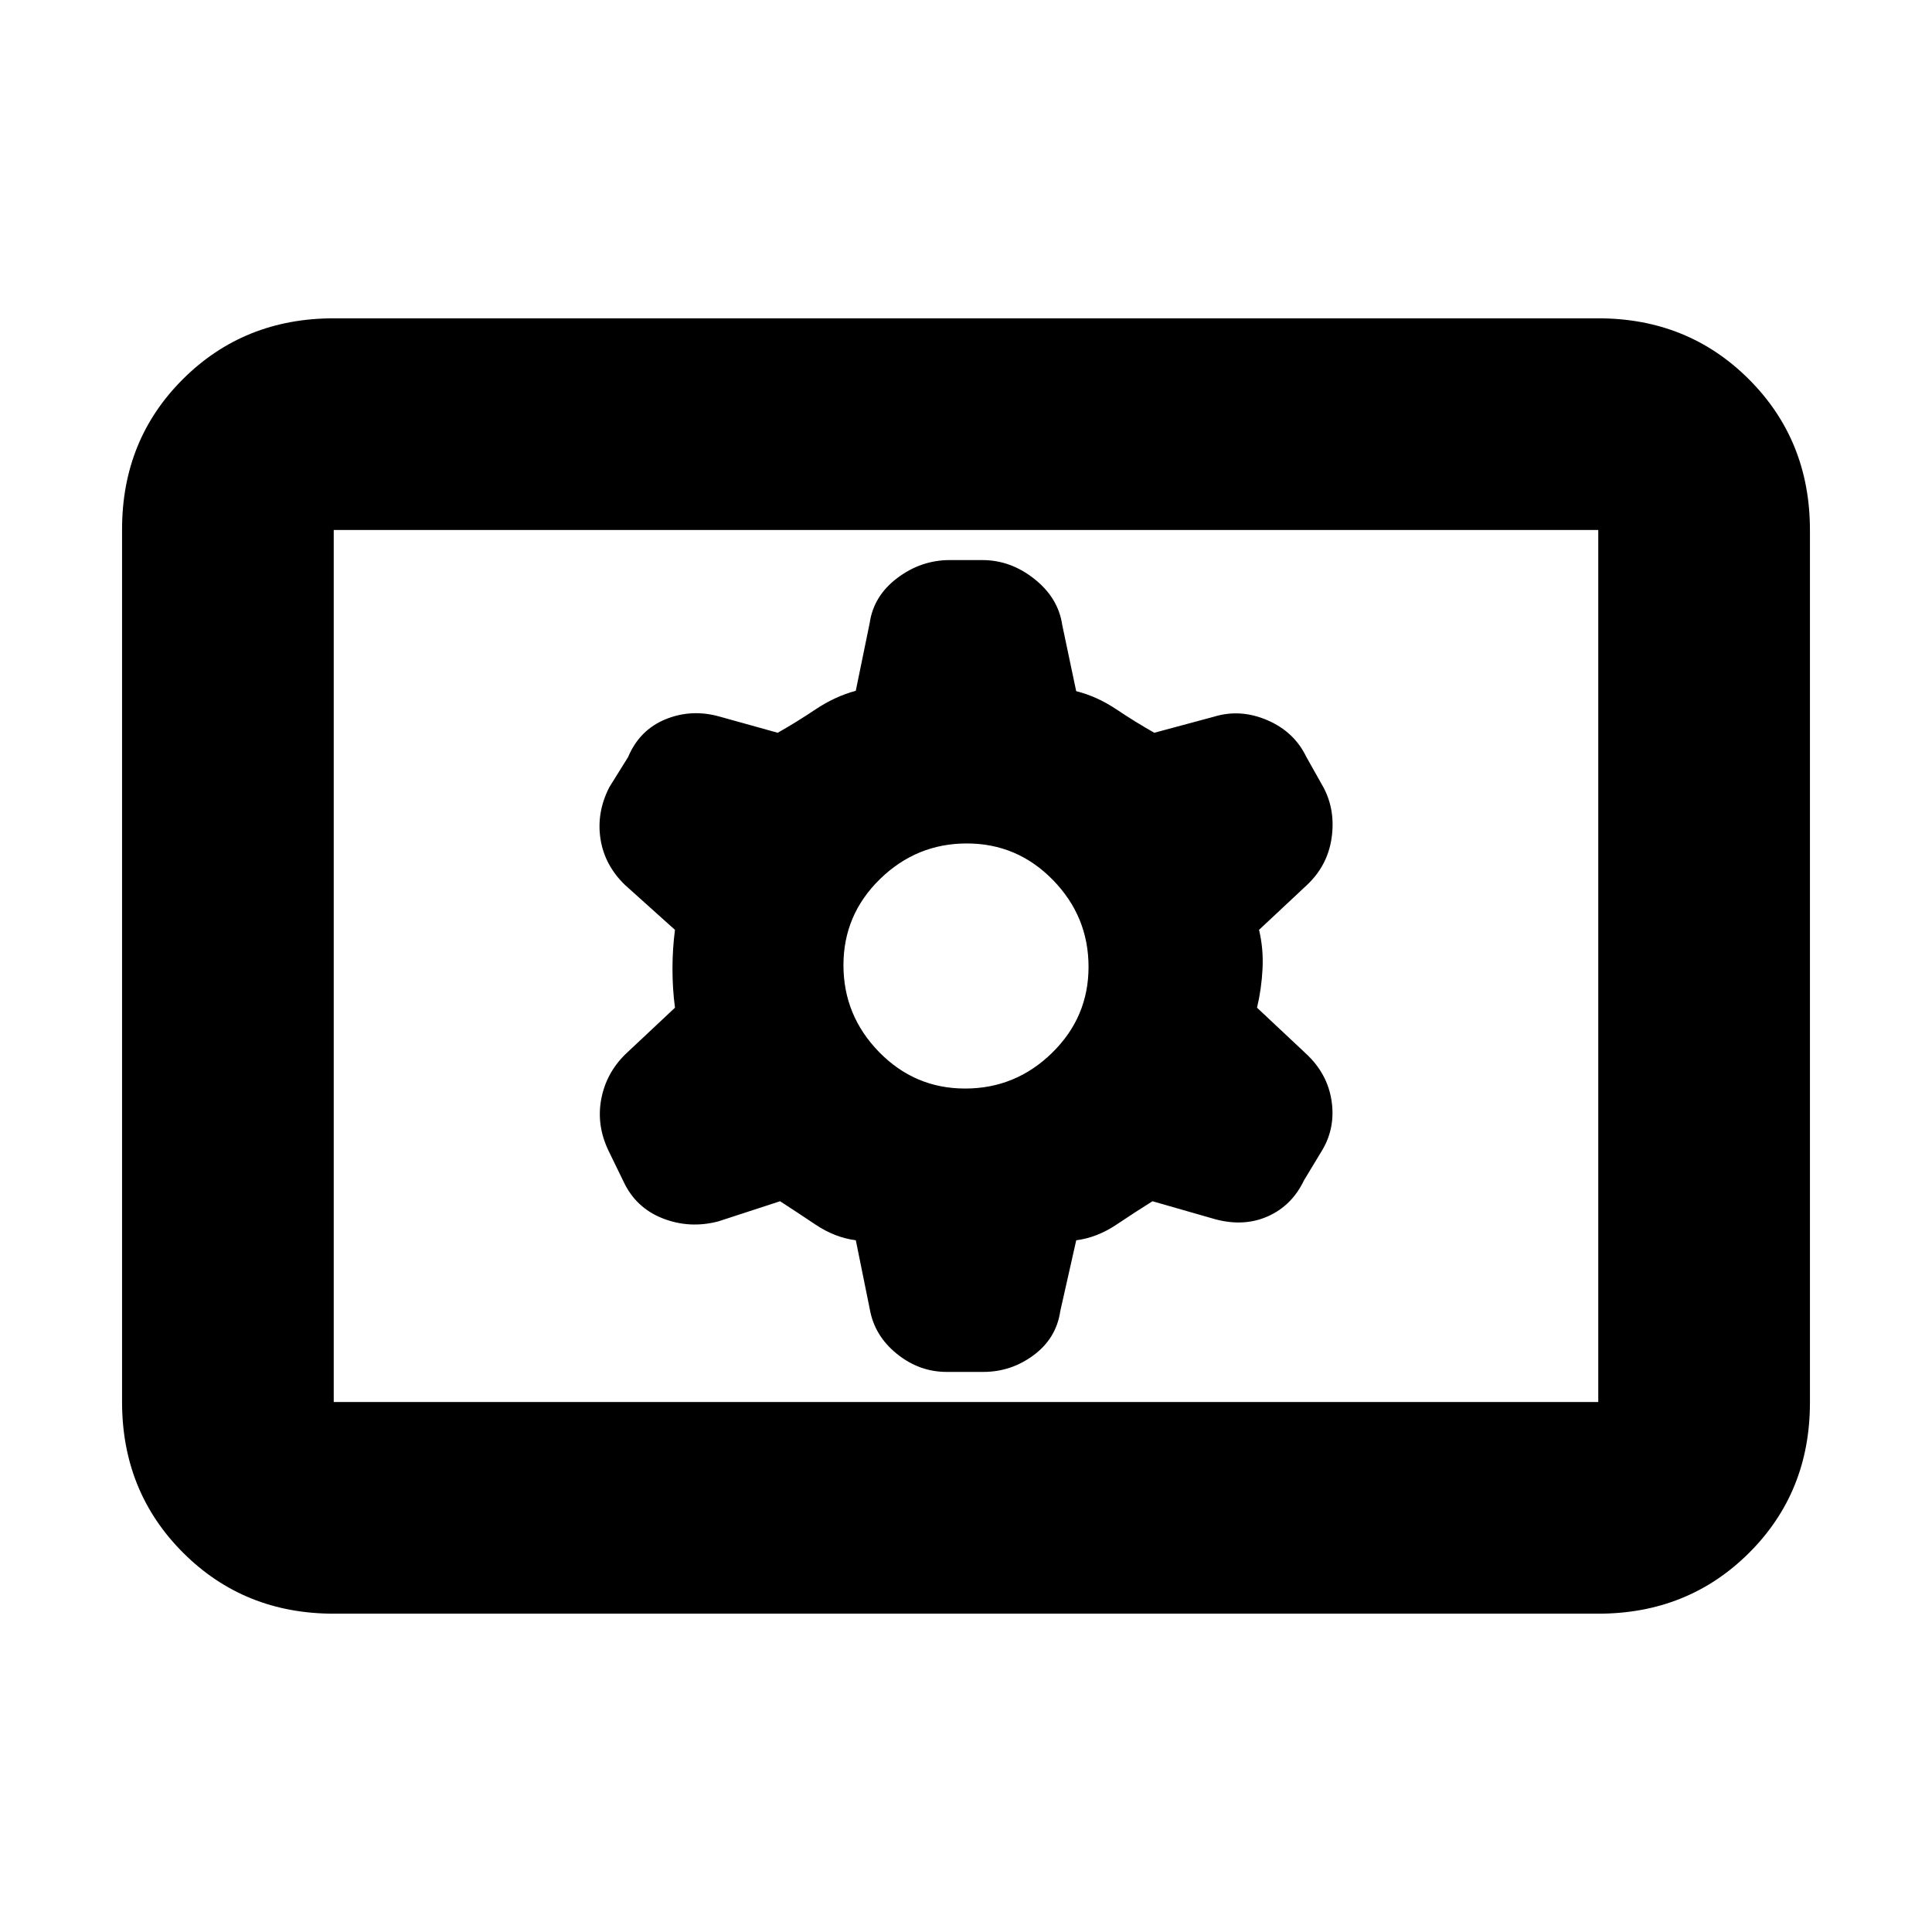 <svg xmlns="http://www.w3.org/2000/svg" height="20" viewBox="0 -960 960 960" width="20"><path d="M165.83-158.17q-44.57 0-74.88-30.32-30.3-30.31-30.3-74.9v-433.55q0-44.58 30.3-74.73 30.31-30.16 74.88-30.16h628.34q44.57 0 74.88 30.32 30.3 30.31 30.3 74.9v433.55q0 44.58-30.3 74.73-30.31 30.16-74.88 30.16H165.83Zm0-105.18h628.34v-433.3H165.83v433.3Zm221.78-99.76q8.11 5.24 17.68 11.65 9.58 6.41 19.96 7.74l6.94 34.23q2.33 13.22 13.45 22.2 11.12 8.99 24.78 8.99h18.13q13.93 0 25.15-8.39 11.21-8.39 13.15-21.86l7.92-35.16q10.36-1.34 19.94-7.75 9.57-6.41 17.95-11.65l31.38 9q14.29 3.76 26.12-1.58 11.83-5.34 17.78-17.8l9.31-15.41q6.4-11.12 4.37-24.28-2.03-13.15-12.25-22.86l-24.76-23.24q2.24-9.44 2.74-19.38t-1.74-19.3l23.76-22.24q10.28-9.67 12.28-23.31 2-13.65-3.87-24.96l-8.65-15.38q-6-12.52-19.38-18.28-13.38-5.76-26.47-1.76l-29.72 8q-9.28-5.24-18.85-11.65-9.58-6.41-19.96-9.03l-6.94-32.94q-1.96-13.38-13.79-22.78-11.83-9.41-25.9-9.41h-16.21q-14.19 0-26.01 8.89-11.81 8.89-13.75 22.36l-6.92 33.71q-10.36 2.79-19.94 9.2-9.57 6.41-18.85 11.65l-28.72-8q-14.05-4-27 1.29-12.96 5.3-18.66 18.85l-9.31 14.95q-6.4 12.54-4.37 25.66 2.03 13.11 12.25 22.94l24.76 22.24q-1.24 9.44-1.24 19.38t1.24 19.3l-24.76 23.24q-9.52 9.43-11.9 22.32-2.38 12.88 3.59 25.4l7.45 15.31q6.1 13.14 19.5 18.4 13.4 5.26 27.69 1.5l30.65-10Zm91.97-56q-25.04 0-42.76-18.14-17.71-18.14-17.71-43.17 0-25.04 18.14-42.76 18.14-17.71 43.17-17.71 25.04 0 42.76 18.14 17.71 18.14 17.71 43.17 0 25.04-18.14 42.76-18.14 17.71-43.17 17.71ZM165.83-263.35v-433.3 433.3Z"/></svg>